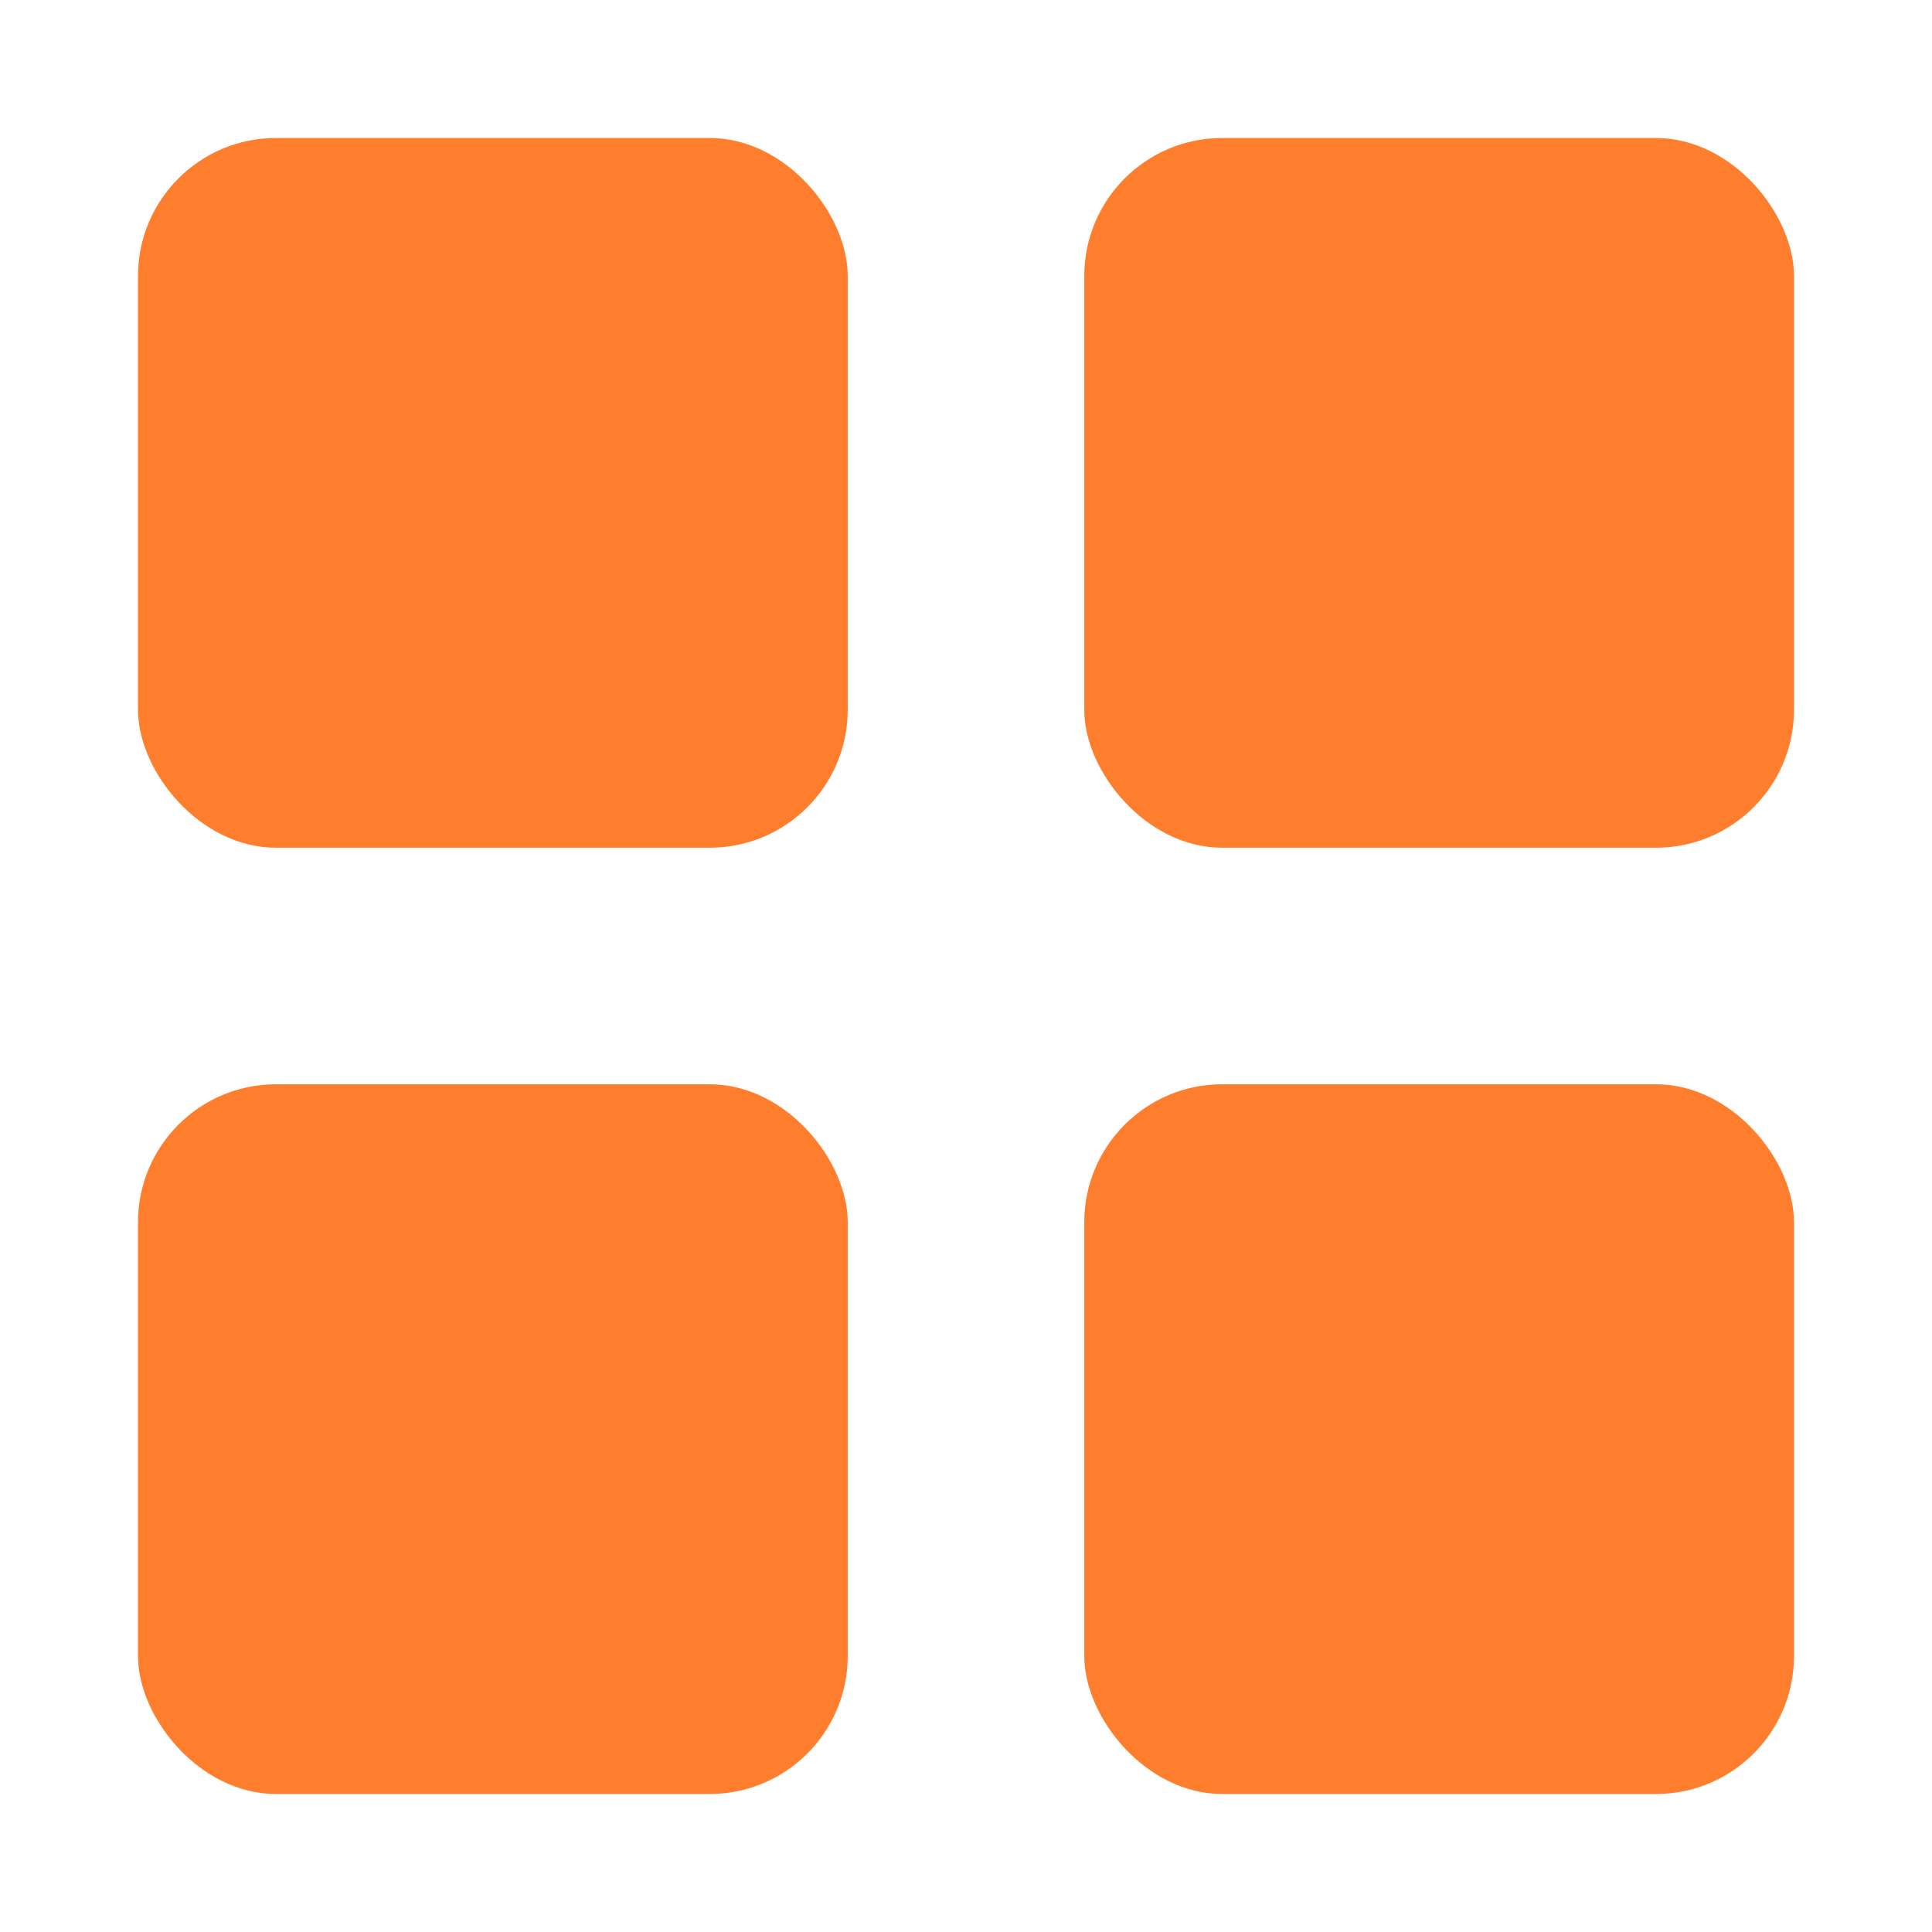 <svg width="28" height="28" viewBox="0 0 28 28" fill="none" xmlns="http://www.w3.org/2000/svg">
<rect x="2" y="2" width="10.286" height="10.286" rx="2" fill="#FE7E2D"/>
<rect x="2" y="15.714" width="10.286" height="10.286" rx="2" fill="#FE7E2D"/>
<rect x="15.714" y="2" width="10.286" height="10.286" rx="2" fill="#FE7E2D"/>
<rect x="15.714" y="15.714" width="10.286" height="10.286" rx="2" fill="#FE7E2D"/>
</svg>
